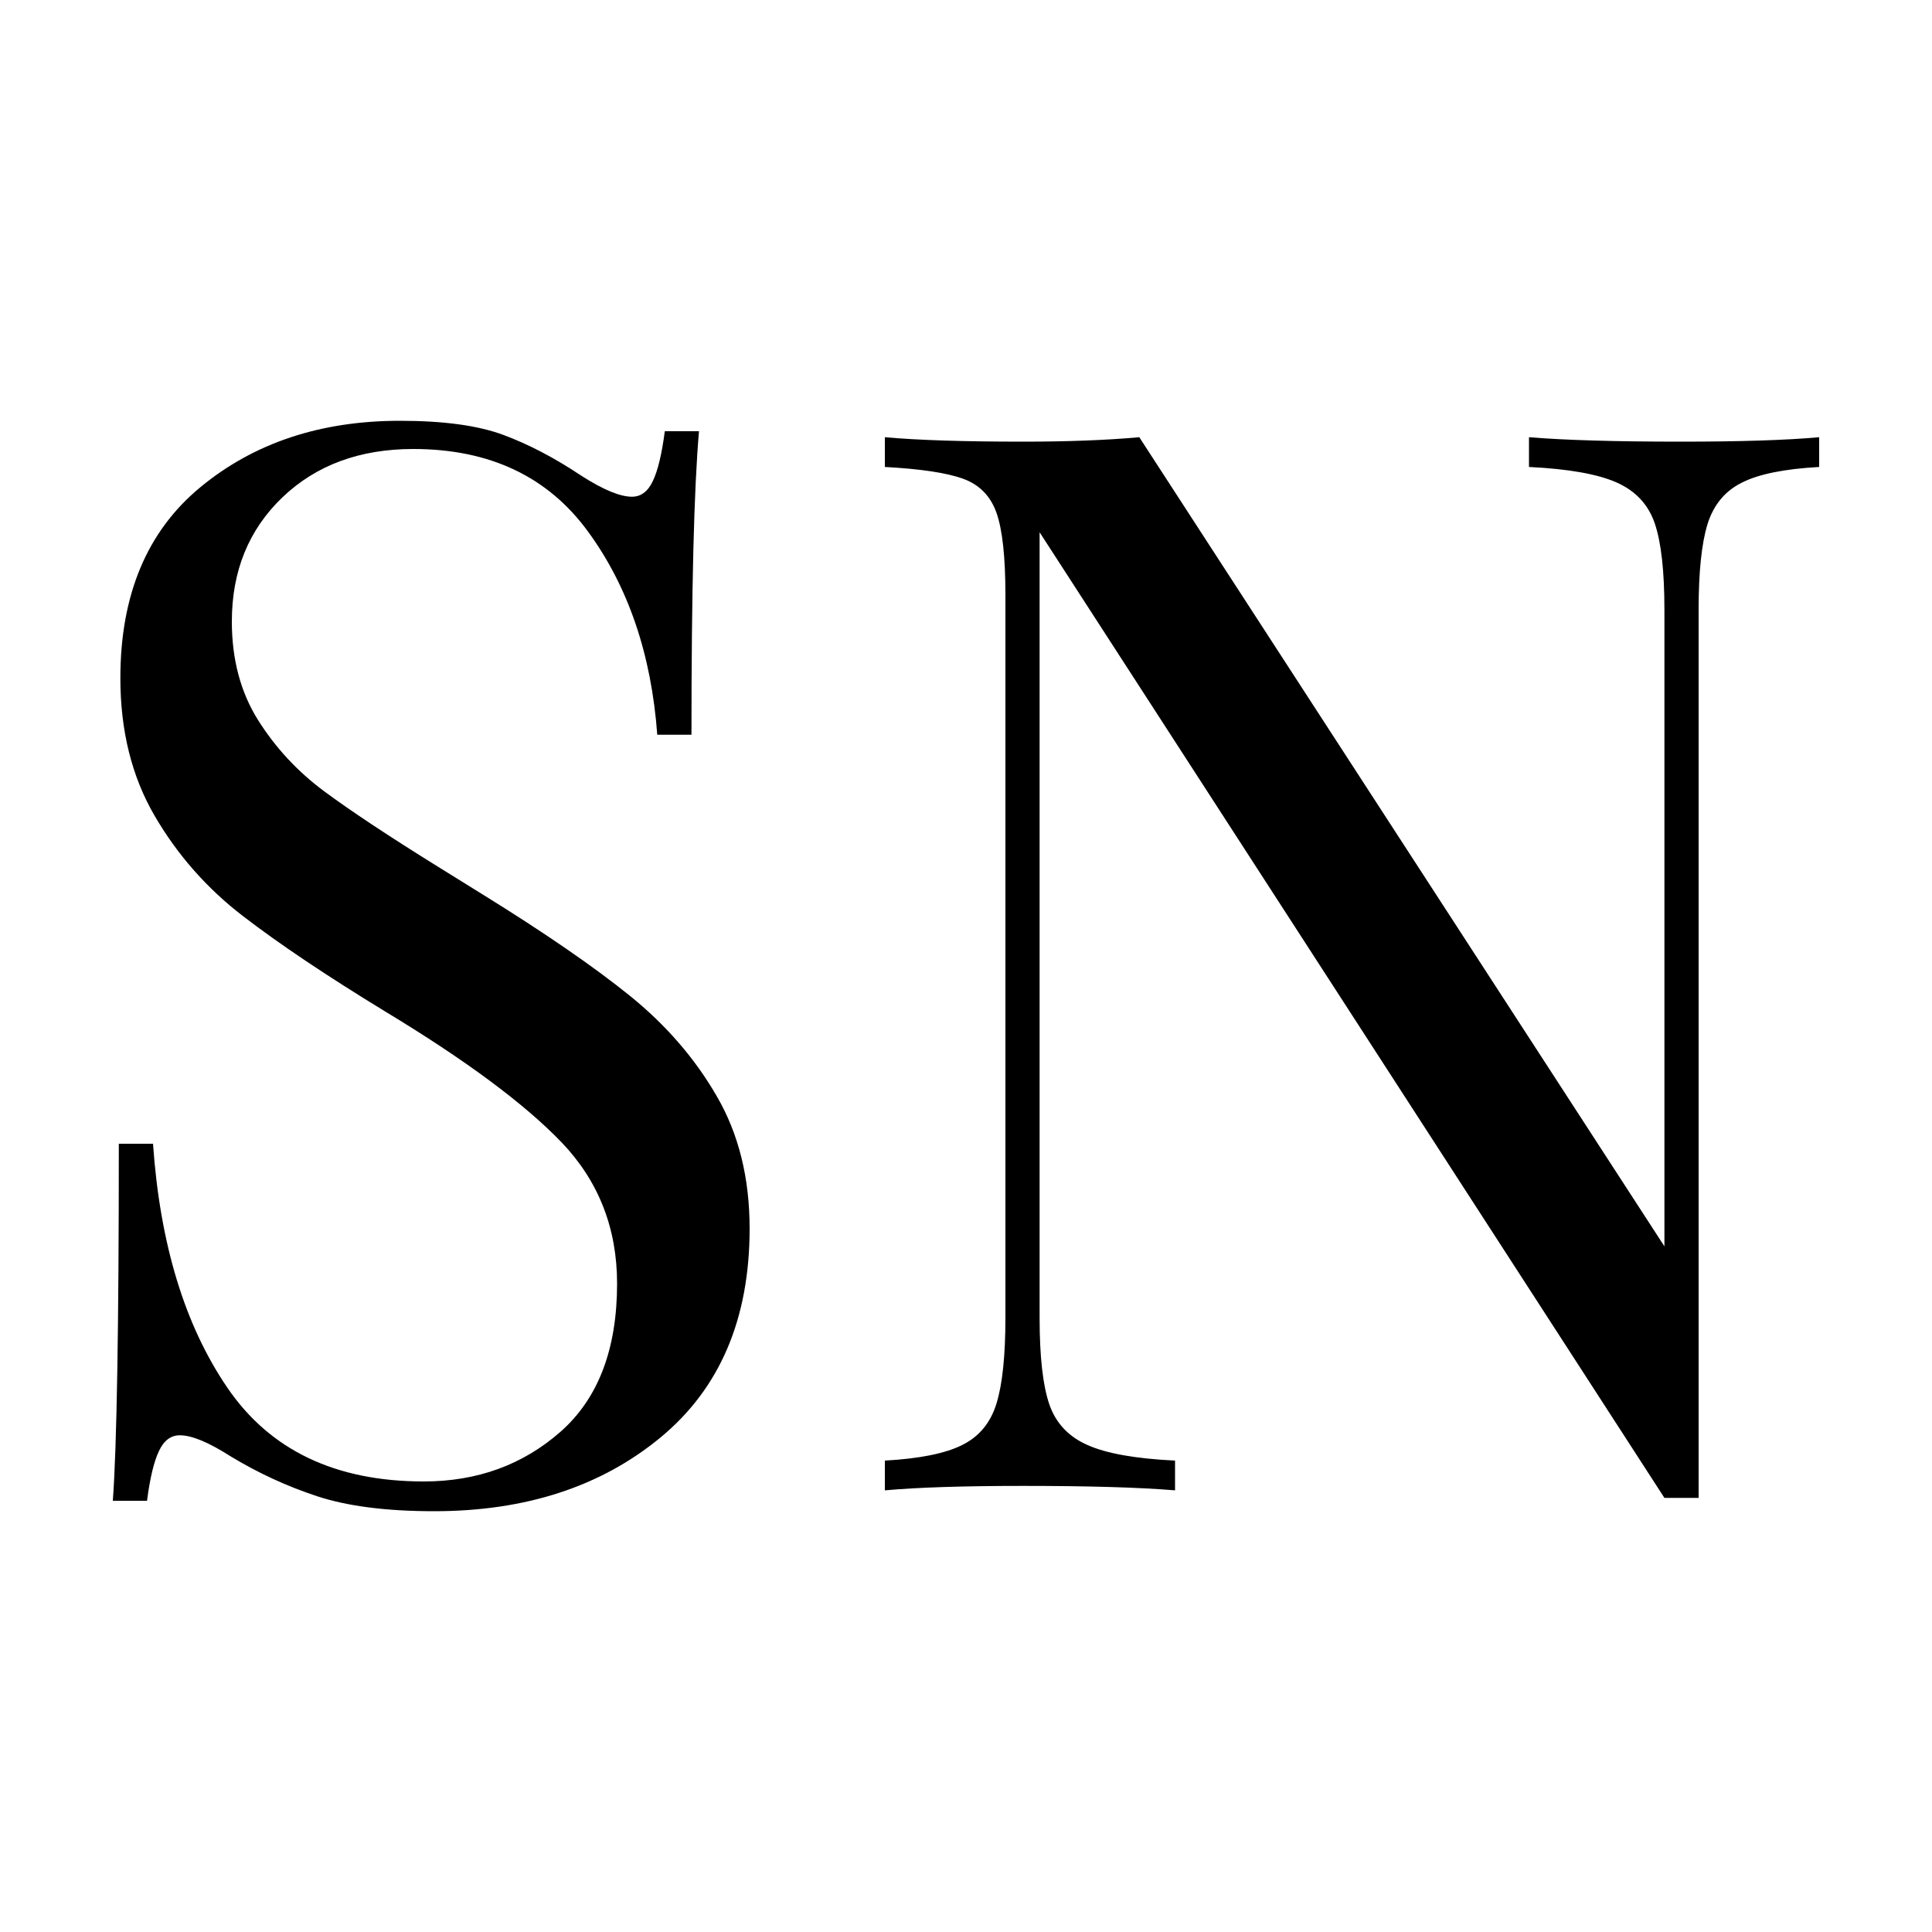 <svg xmlns="http://www.w3.org/2000/svg" width="256" height="256" viewBox="0 0 100 100">
  <path fill="#000000" d="M20.70 21.78Q24.09 21.78 26.05 22.51Q28.02 23.24 30.10 24.63L30.10 24.63Q31.79 25.71 32.71 25.71L32.71 25.71Q33.41 25.71 33.79 24.90Q34.18 24.09 34.41 22.32L34.41 22.32L36.18 22.32Q35.79 26.78 35.79 38.03L35.79 38.03L34.02 38.03Q33.56 31.79 30.44 27.52Q27.32 23.24 21.39 23.24L21.39 23.24Q17.24 23.24 14.62 25.74Q12.00 28.25 12.00 32.17L12.00 32.17Q12.00 35.10 13.35 37.26Q14.70 39.41 16.77 40.95Q18.85 42.49 22.70 44.88L22.70 44.88L24.94 46.27Q29.79 49.27 32.60 51.54Q35.41 53.81 37.10 56.74Q38.80 59.66 38.80 63.59L38.80 63.59Q38.80 70.60 34.18 74.41Q29.56 78.22 22.47 78.22L22.47 78.22Q18.78 78.22 16.43 77.45Q14.08 76.68 11.92 75.37L11.92 75.37Q10.23 74.29 9.31 74.29L9.31 74.29Q8.61 74.29 8.23 75.10Q7.84 75.91 7.61 77.68L7.61 77.68L5.84 77.68Q6.15 73.45 6.15 59.20L6.15 59.20L7.92 59.20Q8.46 66.98 11.77 71.83Q15.08 76.68 21.93 76.68L21.93 76.68Q26.09 76.68 29.02 74.10Q31.94 71.52 31.94 66.44L31.94 66.44Q31.94 62.13 29.06 59.12Q26.17 56.12 19.93 52.35L19.93 52.35Q15.39 49.58 12.58 47.42Q9.77 45.26 8.00 42.22Q6.23 39.18 6.23 35.10L6.23 35.10Q6.23 28.63 10.38 25.21Q14.54 21.78 20.70 21.78L20.70 21.78ZM94.16 22.63L94.16 24.17Q91.46 24.32 90.16 24.98Q88.85 25.63 88.38 27.13Q87.92 28.63 87.92 31.56L87.92 31.56L87.92 77.53L86.15 77.53L53.81 27.55L53.81 68.21Q53.81 71.21 54.31 72.68Q54.81 74.14 56.28 74.79Q57.74 75.45 60.82 75.60L60.82 75.60L60.82 77.14Q58.05 76.91 52.96 76.91L52.96 76.91Q48.34 76.91 45.80 77.14L45.80 77.14L45.80 75.60Q48.50 75.45 49.81 74.79Q51.12 74.14 51.58 72.64Q52.04 71.14 52.04 68.21L52.04 68.21L52.04 30.79Q52.04 27.86 51.58 26.55Q51.12 25.24 49.85 24.78Q48.58 24.32 45.80 24.17L45.80 24.17L45.80 22.63Q48.34 22.86 52.96 22.86L52.96 22.86Q56.43 22.86 58.97 22.63L58.97 22.63L86.15 64.51L86.15 31.56Q86.15 28.56 85.65 27.09Q85.15 25.63 83.69 24.98Q82.22 24.32 79.14 24.17L79.14 24.17L79.14 22.63Q81.92 22.86 87.00 22.86L87.00 22.86Q91.62 22.86 94.16 22.63L94.16 22.63Z"></path>
</svg>